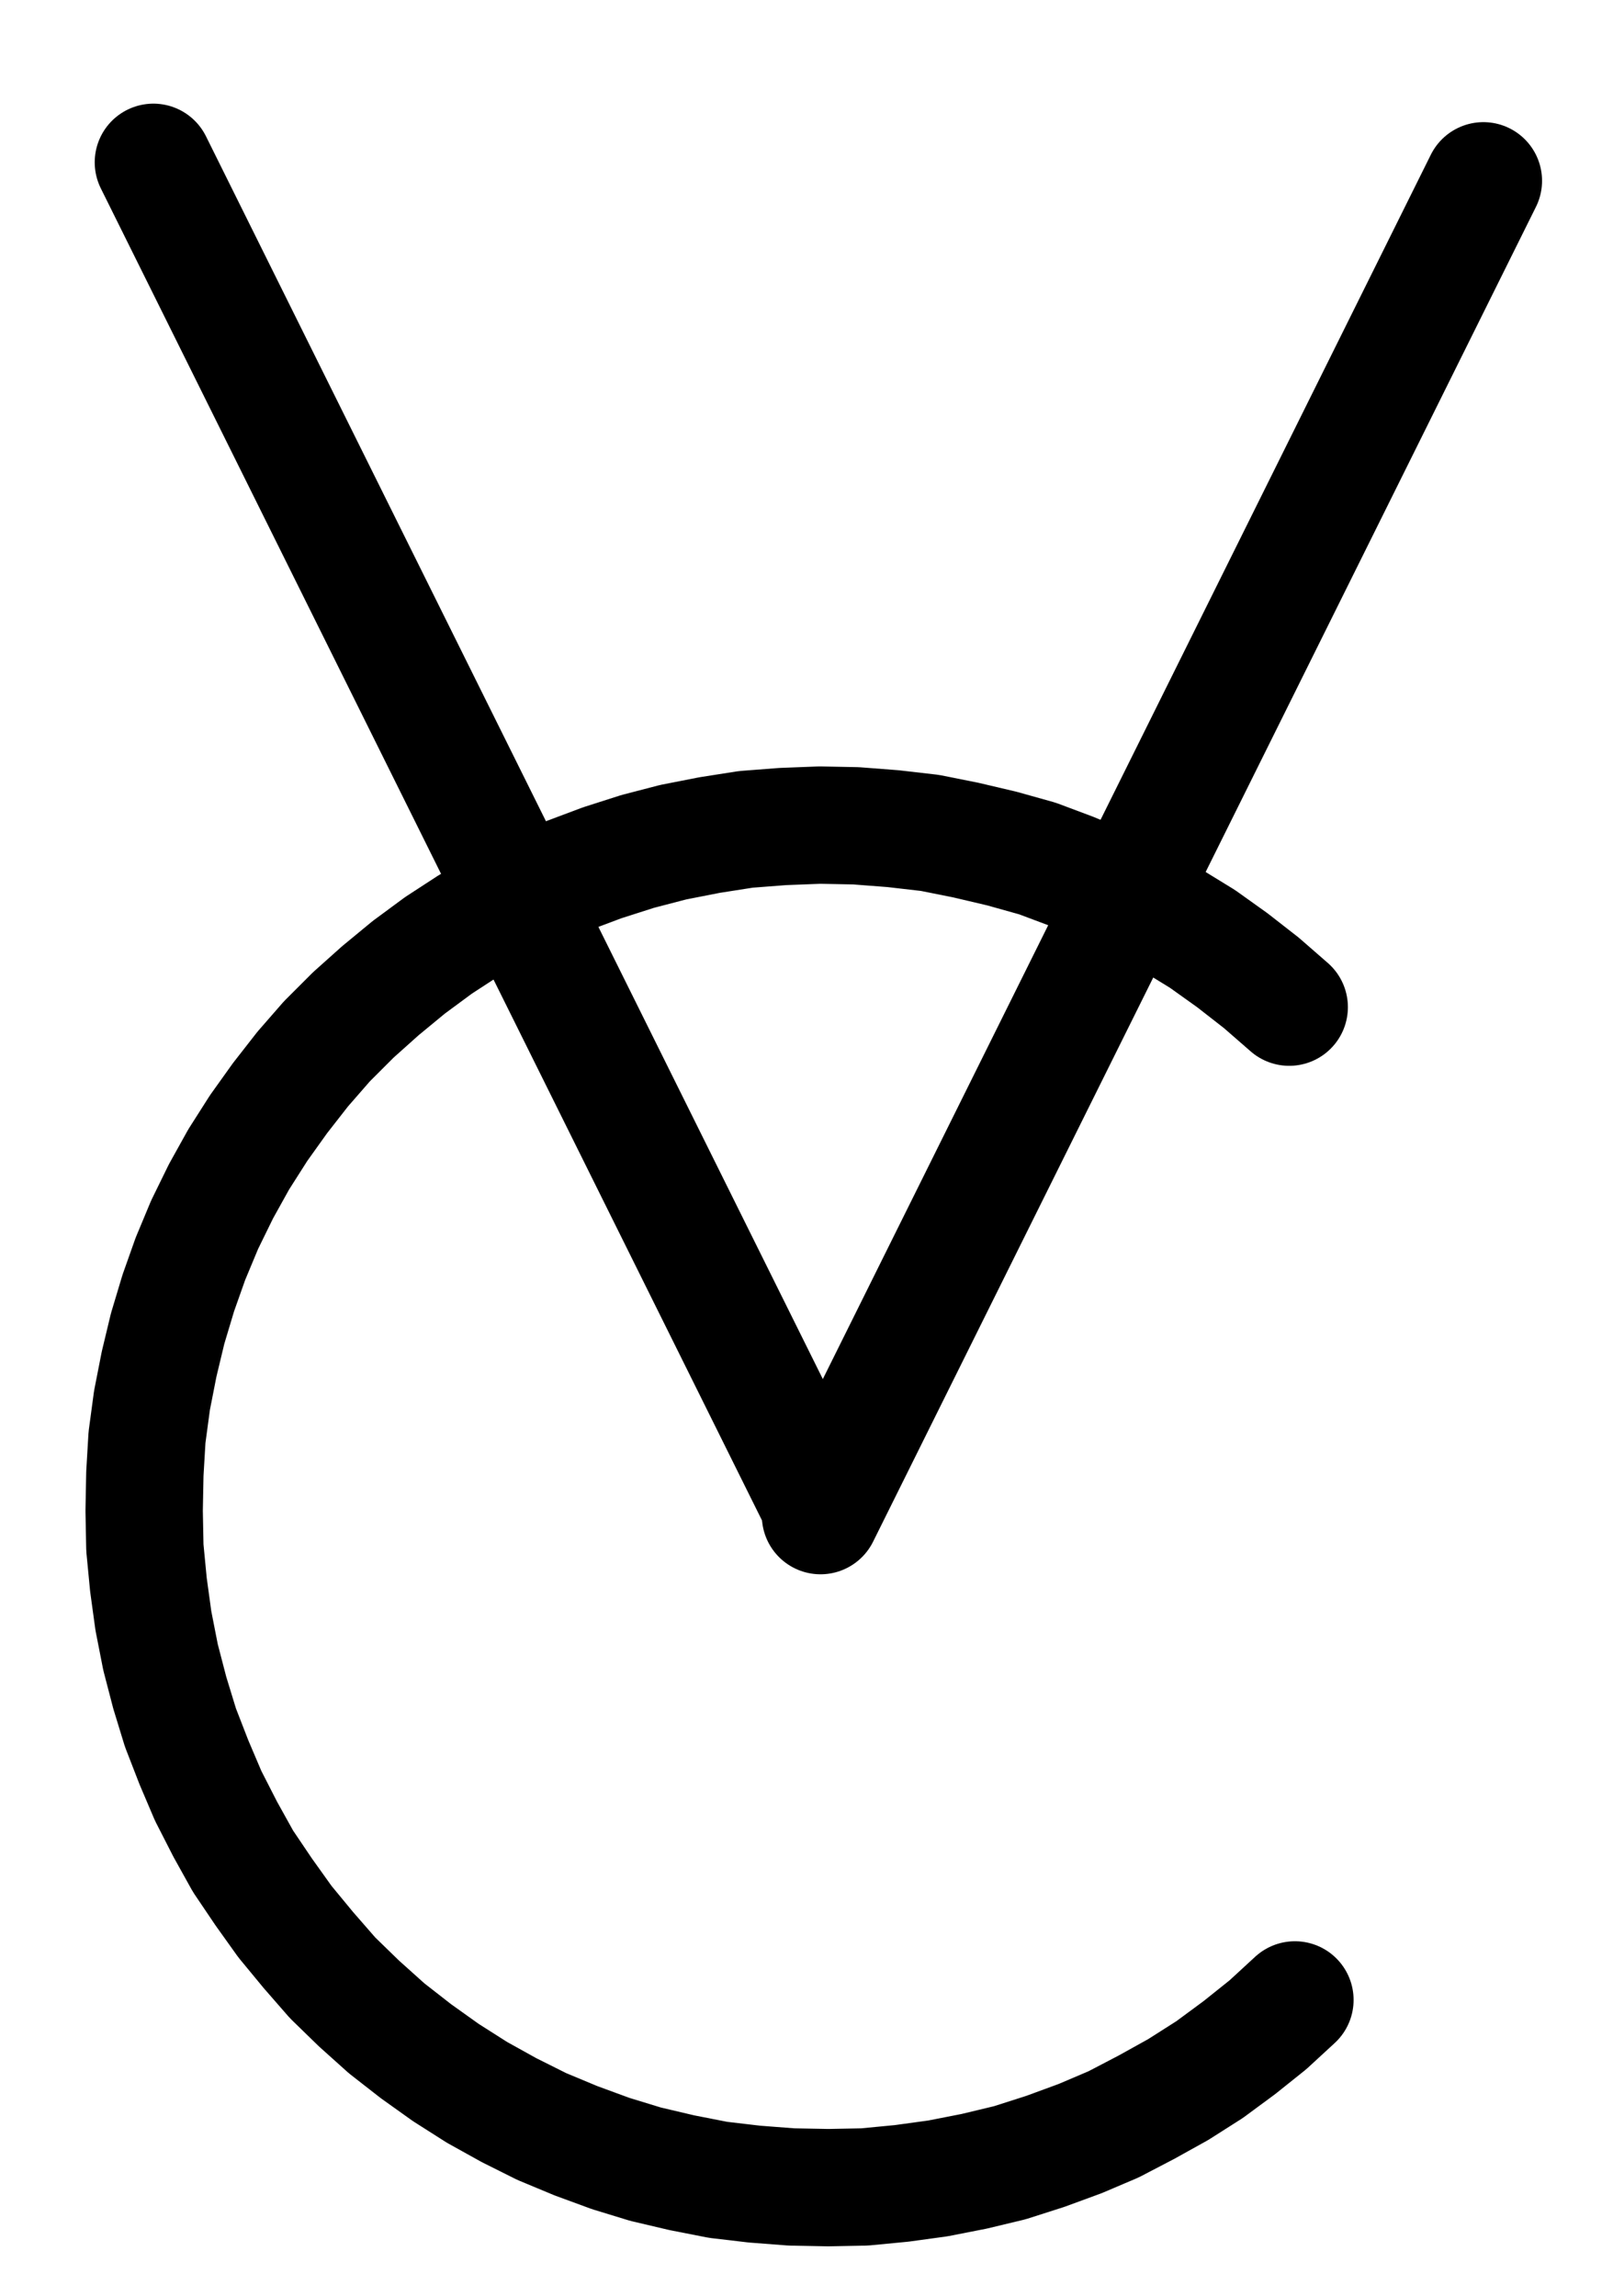 <?xml version="1.0" encoding="UTF-8" standalone="no"?>
<!-- Created with Inkscape (http://www.inkscape.org/) -->

<svg
   version="1.1"
   id="svg1"
   width="362.867"
   height="516.56"
   viewBox="0 0 362.867 516.56"
   sodipodi:docname="Vinegar21.pdf"
   xmlns:inkscape="http://www.inkscape.org/namespaces/inkscape"
   xmlns:sodipodi="http://sodipodi.sourceforge.net/DTD/sodipodi-0.dtd"
   xmlns="http://www.w3.org/2000/svg"
   xmlns:svg="http://www.w3.org/2000/svg">
  <defs
     id="defs1">
    <clipPath
       clipPathUnits="userSpaceOnUse"
       id="clipPath2">
      <path
         d="M 0,0.16 V 1122.56 H 793.6 V 0.16 Z"
         transform="translate(-500.8,-525.6)"
         clip-rule="evenodd"
         id="path2" />
    </clipPath>
    <clipPath
       clipPathUnits="userSpaceOnUse"
       id="clipPath4">
      <path
         d="M 0,0.16 V 1122.56 H 793.6 V 0.16 Z"
         transform="translate(-3.3333334e-6)"
         clip-rule="evenodd"
         id="path4" />
    </clipPath>
    <clipPath
       clipPathUnits="userSpaceOnUse"
       id="clipPath6">
      <path
         d="M 0,0.16 V 1122.56 H 793.6 V 0.16 Z"
         transform="translate(-3.3333334e-6)"
         clip-rule="evenodd"
         id="path6" />
    </clipPath>
  </defs>
  <sodipodi:namedview
     id="namedview1"
     pagecolor="#505050"
     bordercolor="#eeeeee"
     borderopacity="1"
     inkscape:showpageshadow="0"
     inkscape:pageopacity="0"
     inkscape:pagecheckerboard="0"
     inkscape:deskcolor="#505050">
    <inkscape:page
       x="0"
       y="0"
       inkscape:label="1"
       id="page1"
       width="362.867"
       height="516.56"
       margin="0"
       bleed="0" />
  </sodipodi:namedview>
  <g
     id="g1"
     inkscape:groupmode="layer"
     inkscape:label="1">
    <path
       id="path1"
       d="m 0,0 -6.24,-5.44 -6.56,-5.12 -6.72,-4.8 -7.04,-4.32 -7.2,-4.16 -7.52,-3.52 -7.68,-3.2 -7.68,-2.88 -8,-2.24 -8.16,-1.92 -8,-1.6 -8.32,-0.96 -8.32,-0.64 -8.16,-0.16 -8.32,0.32 -8.32,0.64 -8.16,1.28 -8.16,1.6 -8,2.08 -8,2.56 -7.68,2.88 -7.52,3.36 -7.52,3.68 -7.2,4.16 -6.88,4.48 -6.72,4.96 -6.4,5.28 -6.08,5.44 -5.92,5.92 -5.44,6.24 -5.12,6.56 -4.8,6.72 -4.48,7.04 -4,7.2 -3.68,7.52 -3.2,7.68 -2.72,7.68 -2.4,8 -1.92,8 -1.6,8.16 -1.12,8.32 -0.48,8.16 -0.16,8.32 0.16,8.32 0.8,8.32 1.12,8.16 1.6,8.16 2.08,8 2.4,7.84 3.04,7.84 3.2,7.52 3.84,7.52 4,7.2 4.64,6.88 4.8,6.72 5.28,6.4 5.44,6.24 5.92,5.76 6.24,5.6 6.56,5.12 6.72,4.8 7.04,4.48 7.2,4 7.36,3.68 7.68,3.2 7.84,2.88 7.84,2.4 8.16,1.92 8.16,1.6 8.16,0.96 8.32,0.64 8.32,0.16 8.16,-0.16 8.32,-0.8 8.16,-1.12 8.16,-1.6 8,-1.92 8,-2.56 7.84,-2.88 7.52,-3.2 7.36,-3.84 7.2,-4 7.04,-4.48 6.72,-4.96 6.4,-5.12 6.08,-5.6"
       style="fill:none;stroke:#000000;stroke-width:26.4;stroke-linecap:round;stroke-linejoin:round;stroke-miterlimit:10;stroke-dasharray:none;stroke-opacity:1"
       transform="translate(290.027,226.6)"
       clip-path="url(#clipPath2)" />
    <path
       id="path3"
       d="M 395.36,637.92 245.28,335.52"
       style="fill:none;stroke:#000000;stroke-width:26.4;stroke-linecap:round;stroke-linejoin:round;stroke-miterlimit:10;stroke-dasharray:none;stroke-opacity:1"
       transform="translate(-210.773,-299)"
       clip-path="url(#clipPath4)" />
    <path
       id="path5"
       d="M 395.36,640 544.48,339.68"
       style="fill:none;stroke:#000000;stroke-width:26.4;stroke-linecap:round;stroke-linejoin:round;stroke-miterlimit:10;stroke-dasharray:none;stroke-opacity:1"
       transform="translate(-210.773,-299)"
       clip-path="url(#clipPath6)" />
  </g>
</svg>
